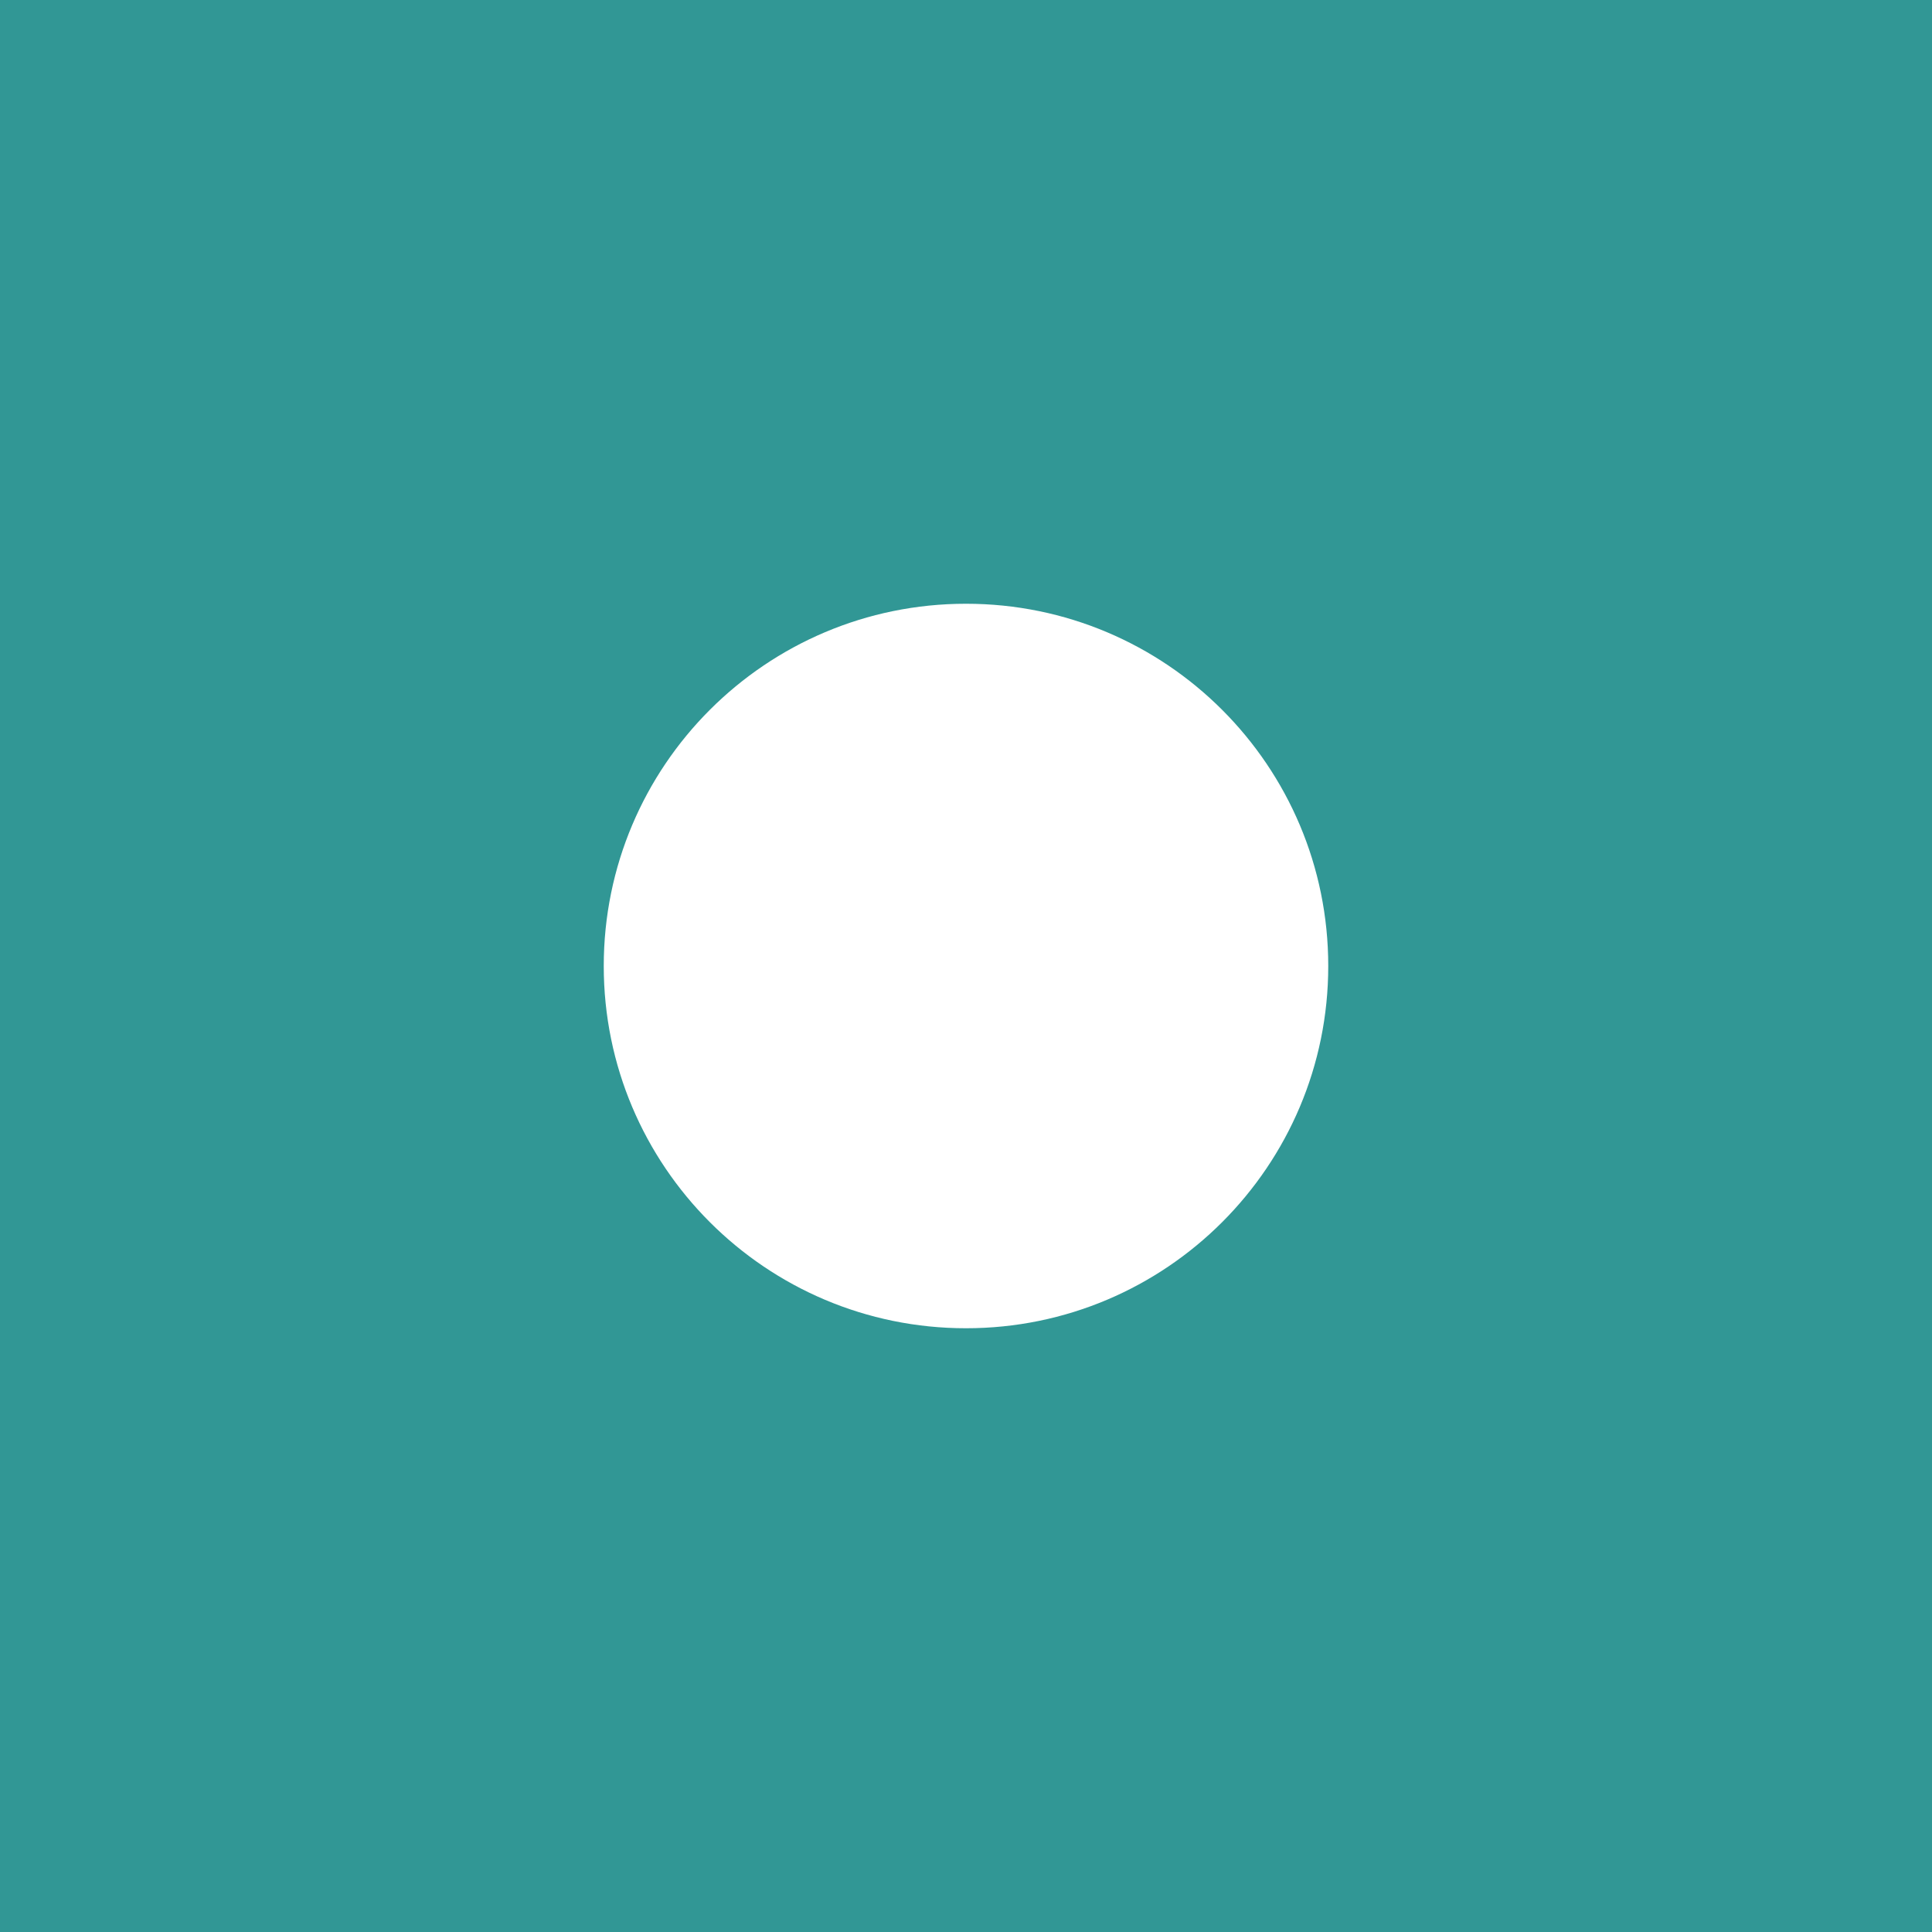 <svg width="16" height="16" viewBox="0 0 16 16" fill="none" xmlns="http://www.w3.org/2000/svg">
<rect x="0" y="0" width="16" height="16" fill="#333333" stroke="none"/>
<path d="M0 8C0 3.582 3.582 0 8 0C12.418 0 16 3.582 16 8C16 12.418 12.418 16 8 16C3.582 16 0 12.418 0 8Z" fill="white"/>
<path d="M8 5C9.657 5 11 6.343 11 8H-11C-11 18.493 -2.493 27 8 27V5ZM5 8C5 6.343 6.343 5 8 5V27C18.493 27 27 18.493 27 8H5ZM8 11C6.343 11 5 9.657 5 8H27C27 -2.493 18.493 -11 8 -11V11ZM8 -11C-2.493 -11 -11 -2.493 -11 8H11C11 9.657 9.657 11 8 11V-11Z" fill="#319795"/>
</svg>

